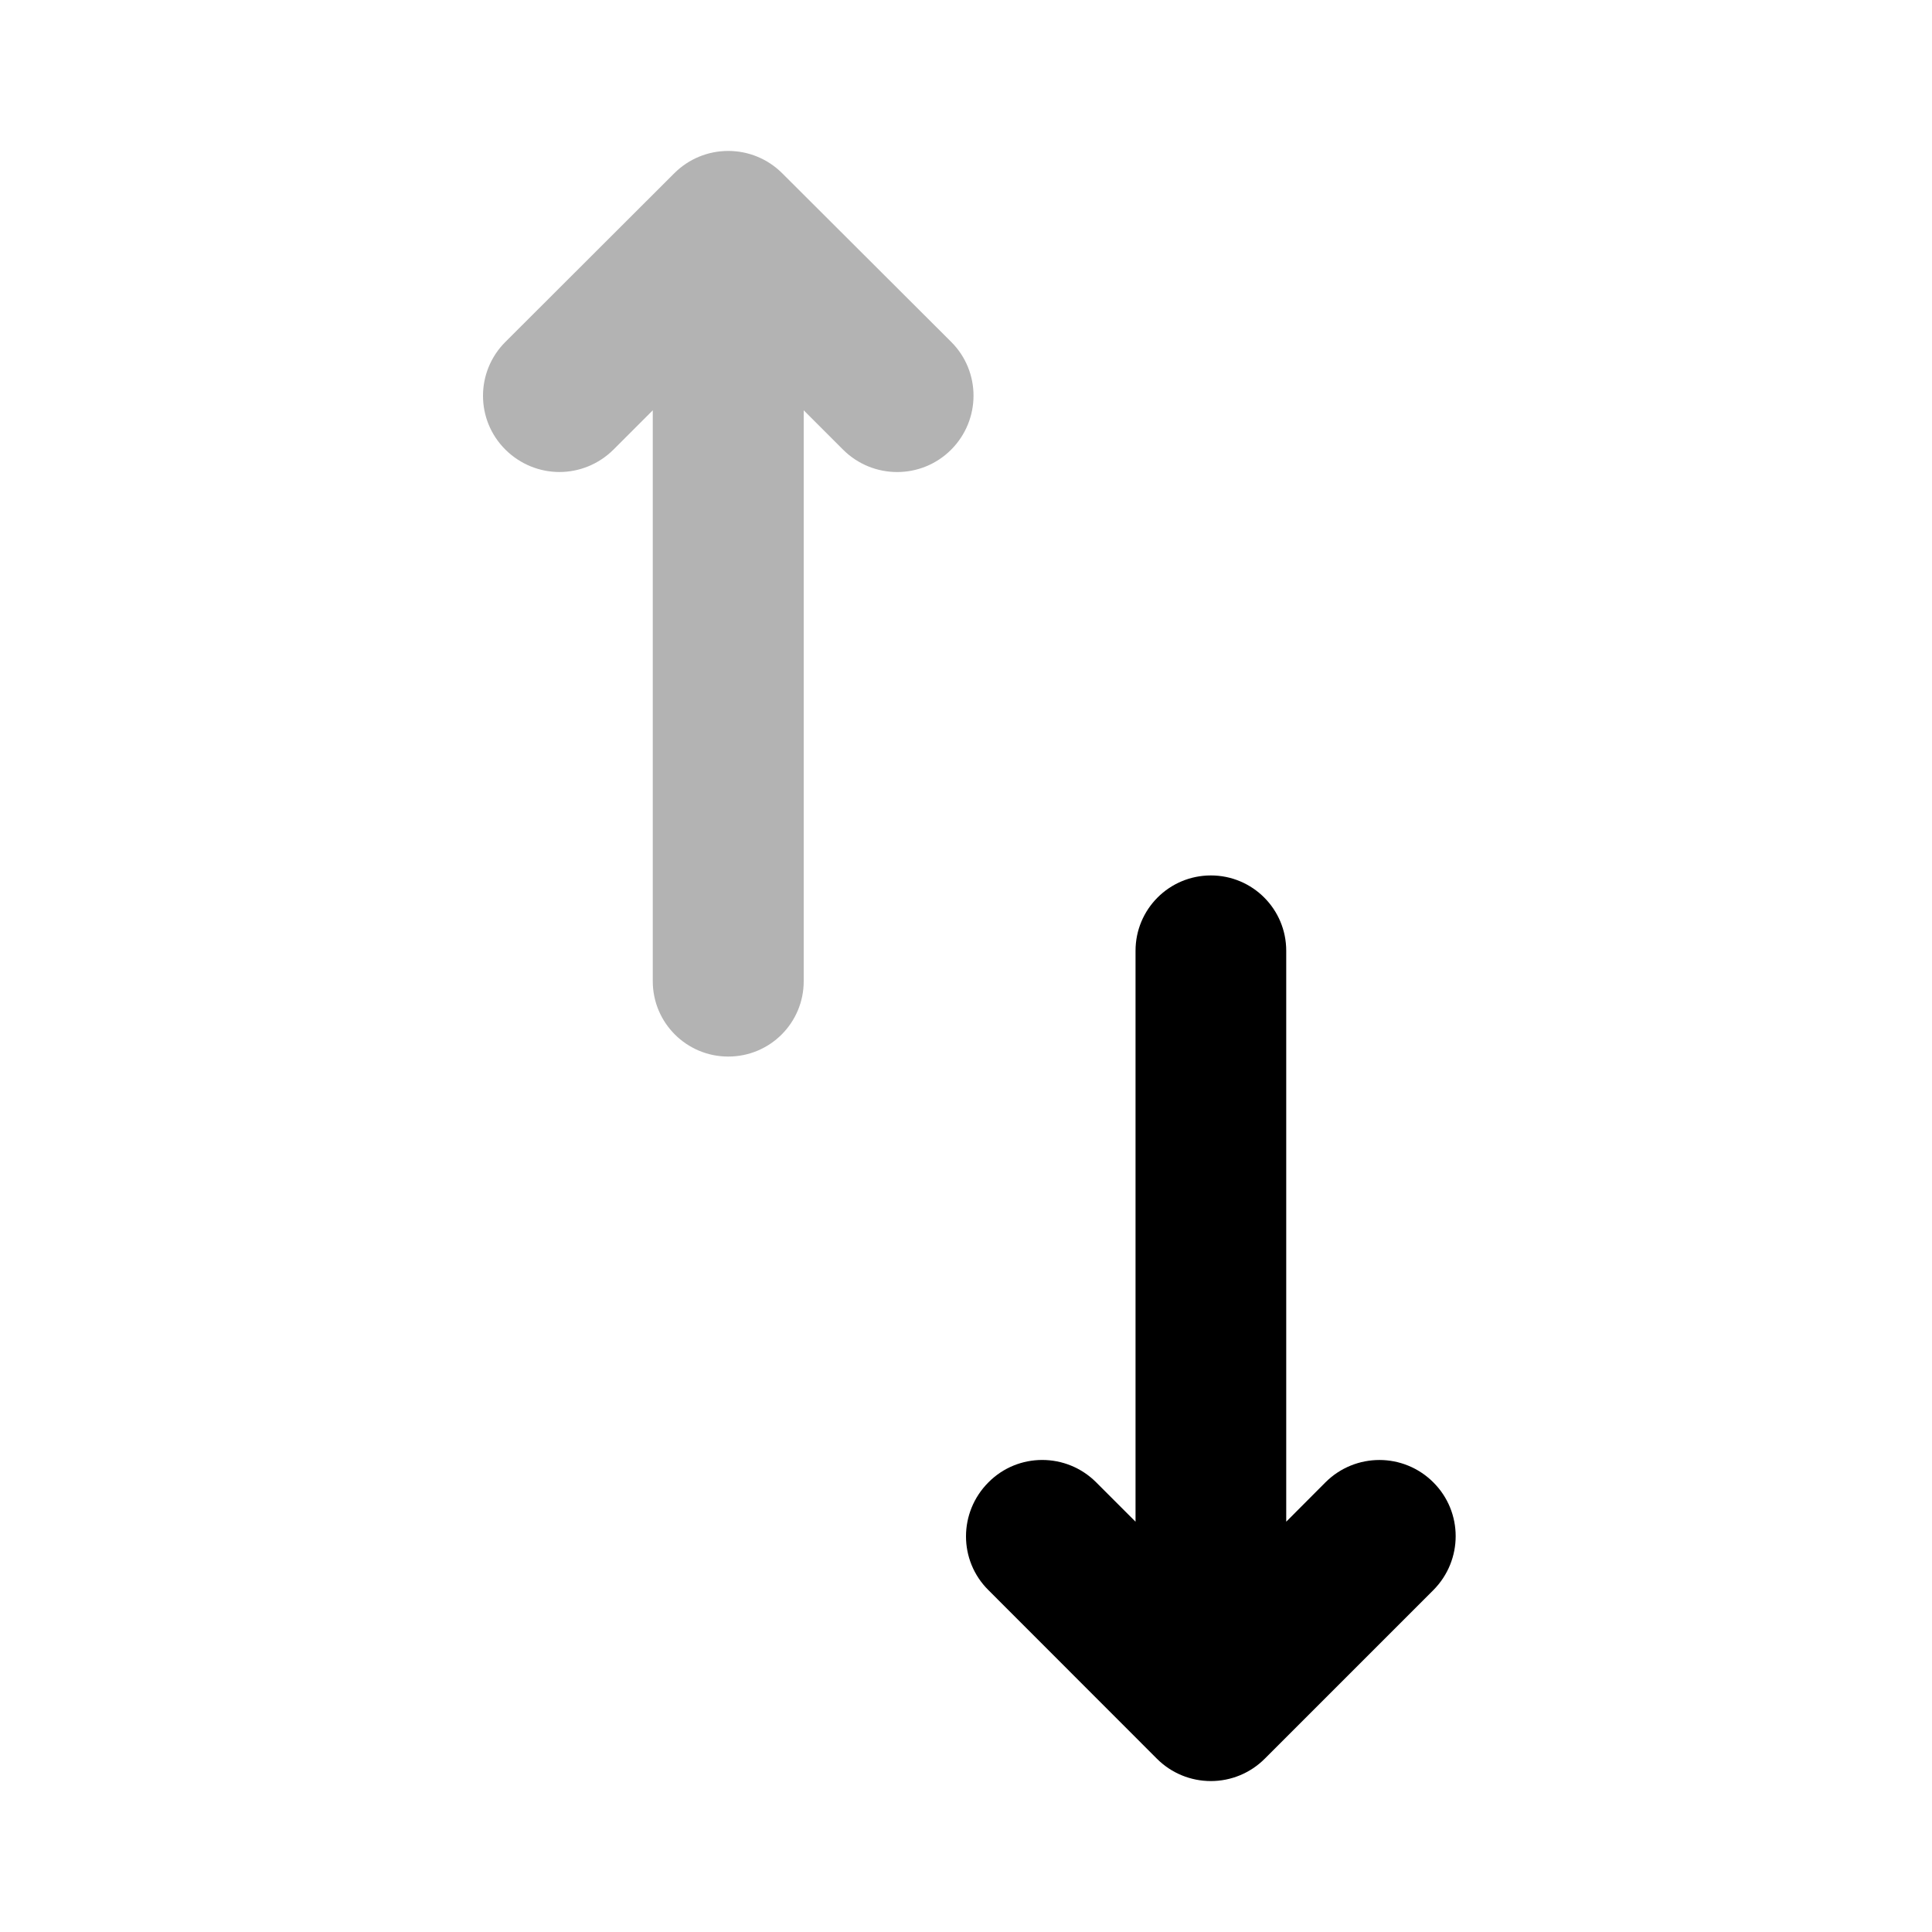 <svg width="16" height="16" viewBox="0 0 16 16" xmlns="http://www.w3.org/2000/svg">
<path d="M8.186 13.169L9.581 14.565C9.7 14.684 9.86 14.75 10.028 14.75C10.195 14.75 10.355 14.684 10.474 14.565L11.87 13.169C12.117 12.921 12.117 12.522 11.87 12.276C11.747 12.153 11.585 12.091 11.424 12.091C11.262 12.091 11.1 12.153 10.977 12.276L10.652 12.602V7.874C10.652 7.529 10.373 7.25 10.028 7.25C9.683 7.25 9.404 7.529 9.404 7.874V12.602L9.078 12.276C8.831 12.029 8.431 12.029 8.186 12.276C7.938 12.524 7.938 12.924 8.186 13.169Z" />
<path opacity="0.3" d="M7.877 2.831L6.478 1.435C6.359 1.316 6.199 1.25 6.031 1.25C5.863 1.25 5.703 1.316 5.584 1.435L4.186 2.831C3.938 3.078 3.938 3.478 4.186 3.724C4.309 3.846 4.471 3.909 4.633 3.909C4.795 3.909 4.957 3.846 5.08 3.724L5.406 3.398V8.126C5.406 8.471 5.686 8.75 6.031 8.75C6.377 8.75 6.656 8.471 6.656 8.126V3.398L6.982 3.724C7.23 3.971 7.63 3.971 7.877 3.724C8.124 3.476 8.124 3.077 7.877 2.831Z" />
</svg>
